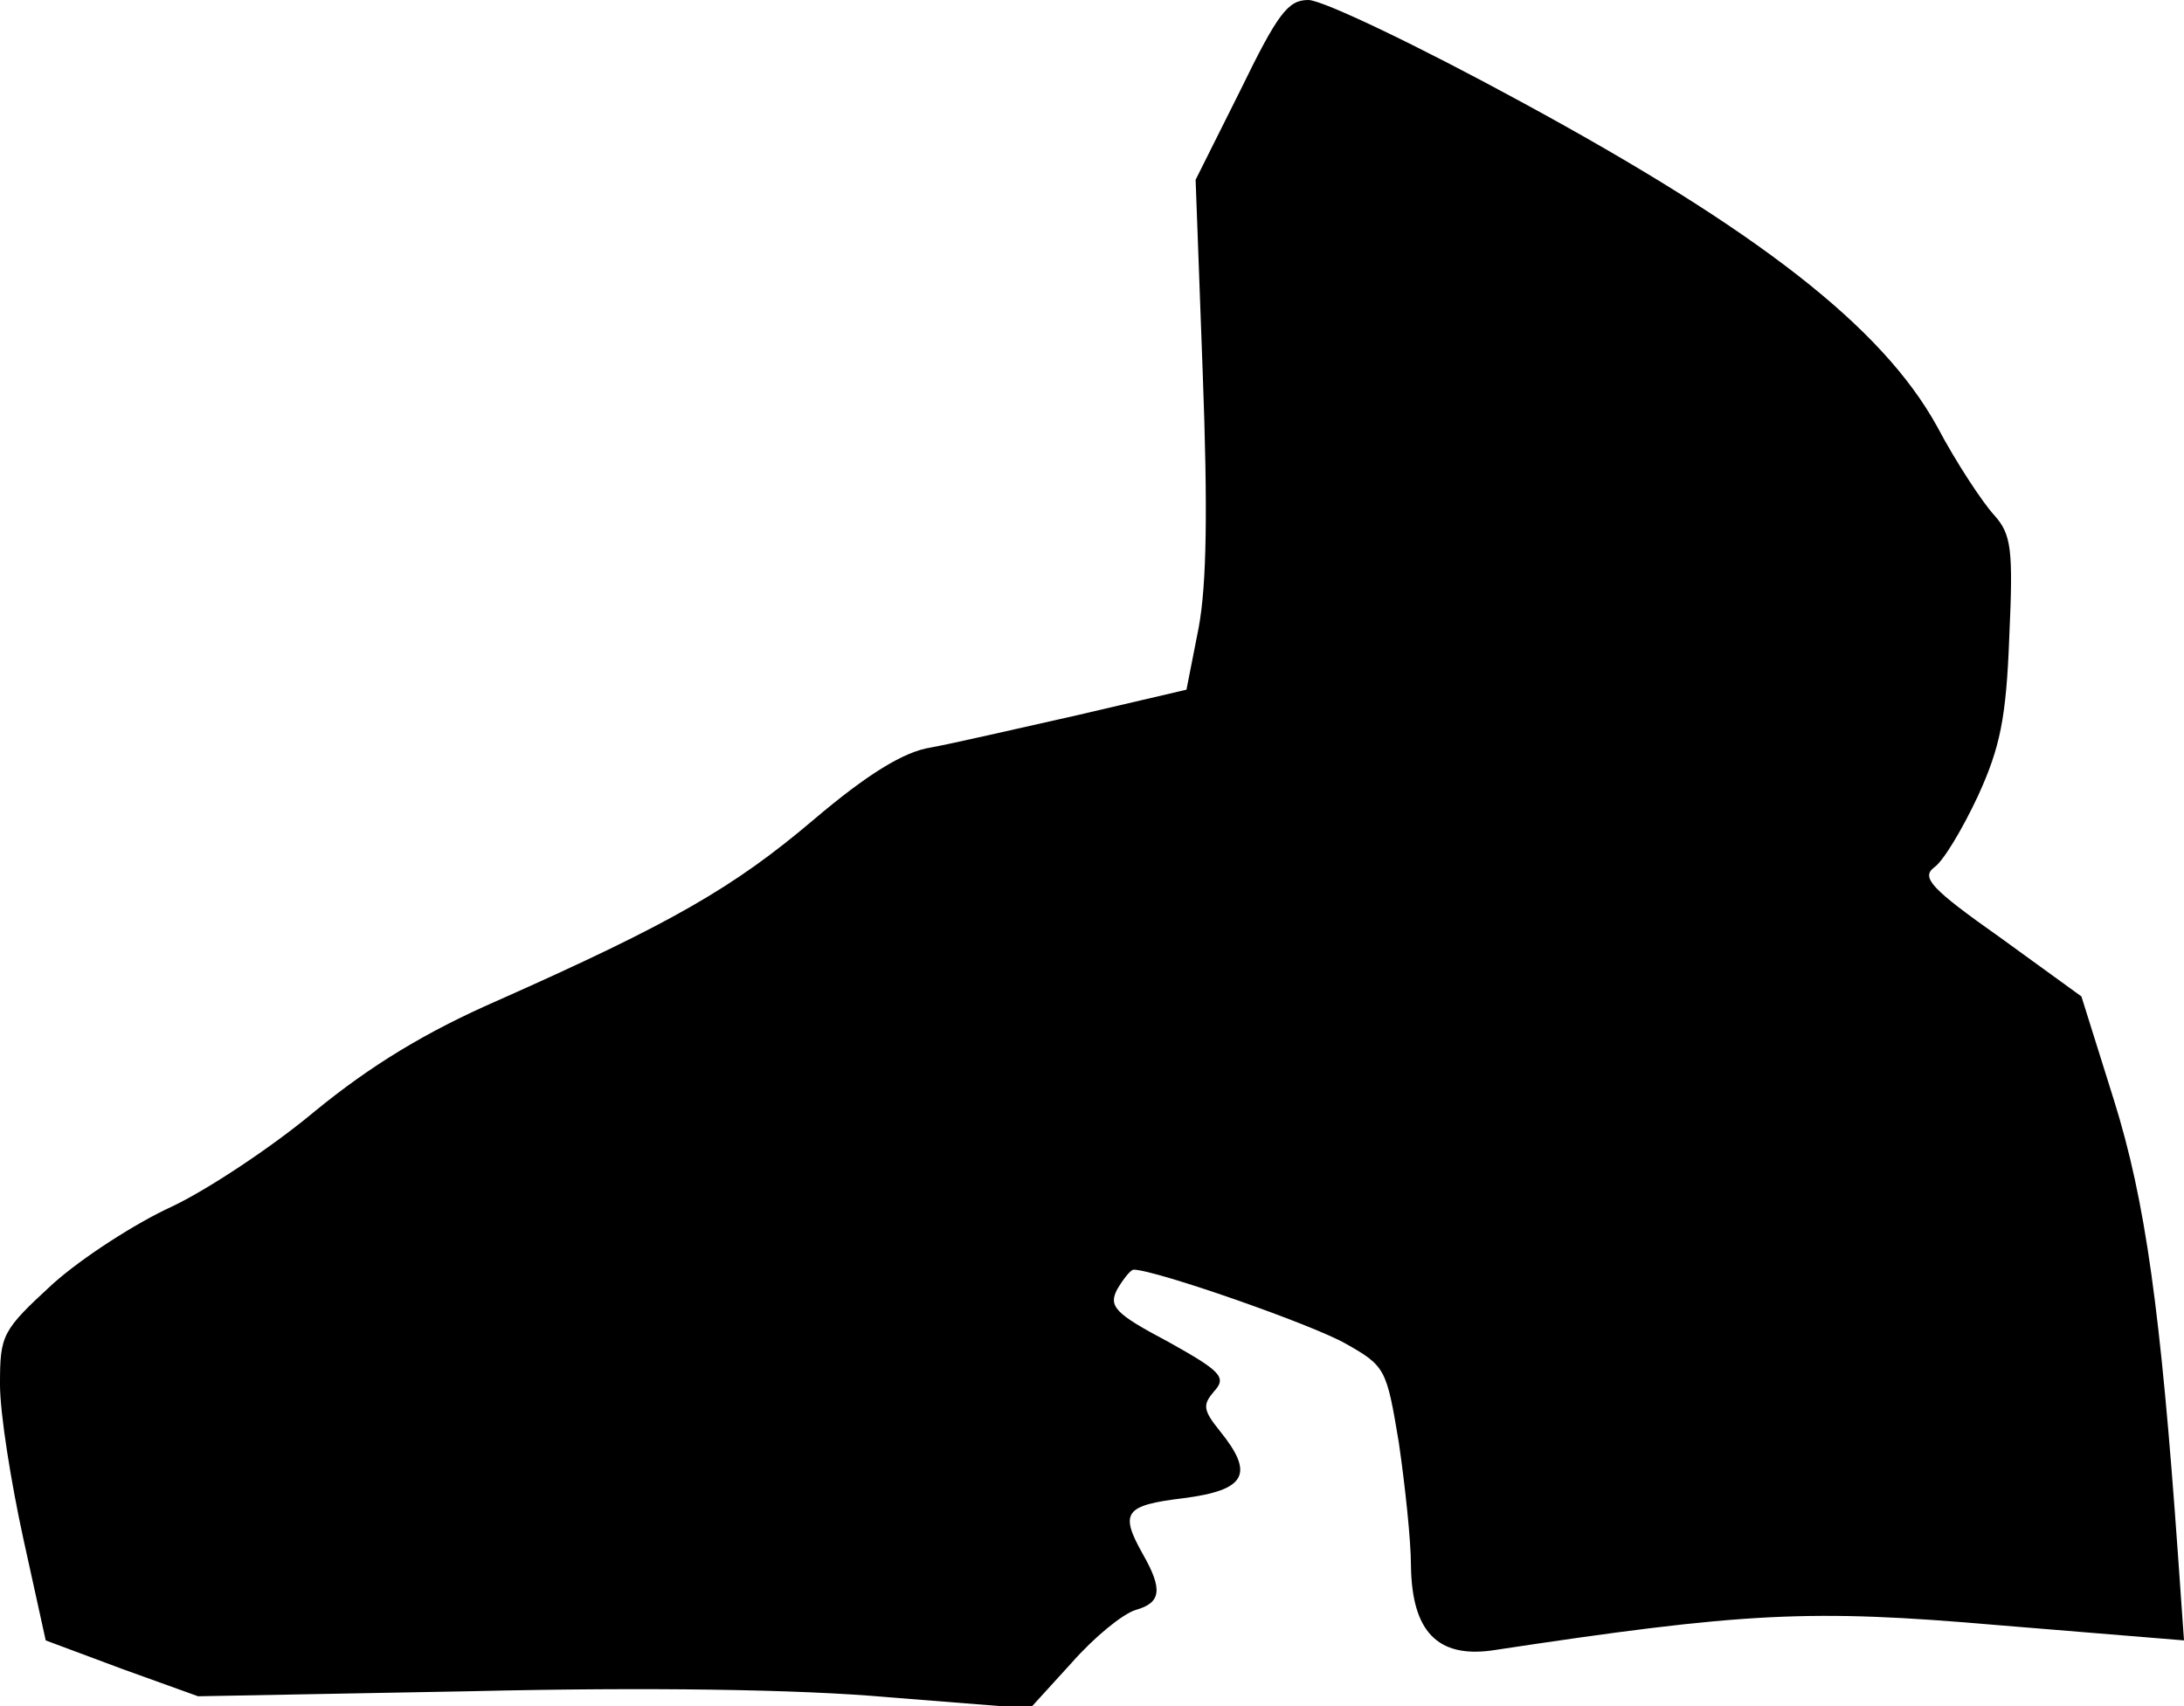 <?xml version="1.0" standalone="no"?>
<!DOCTYPE svg PUBLIC "-//W3C//DTD SVG 20010904//EN"
 "http://www.w3.org/TR/2001/REC-SVG-20010904/DTD/svg10.dtd">
<svg version="1.0" xmlns="http://www.w3.org/2000/svg"
 width="215pt" height="168pt" viewBox="0 0 215 168"
 preserveAspectRatio="xMidYMid meet">
<g transform="translate(0,168) scale(0.1,-0.1)"
fill="#000000" stroke="none">
<path fill="#000000" stroke="none" d="M1221 1591 l-44 -88 7 -190 c5 -134 4
-208 -4 -251 l-12 -61 -107 -25 c-58 -13 -123 -28 -145 -32 -26 -4 -62 -26
-115 -71 -79 -67 -140 -102 -311 -178 -71 -31 -125 -64 -180 -109 -43 -36
-107 -78 -141 -94 -35 -16 -88 -50 -117 -76 -50 -46 -52 -50 -52 -99 0 -29 11
-97 23 -152 l22 -100 75 -28 75 -27 270 5 c170 4 322 2 410 -6 l139 -11 41 45
c22 25 50 48 63 52 25 7 27 20 7 55 -23 41 -18 48 40 55 62 8 70 24 36 66 -17
21 -17 26 -6 39 13 14 7 20 -45 49 -53 28 -59 35 -50 52 6 10 13 19 16 19 21
0 176 -54 209 -73 39 -22 40 -25 52 -97 6 -41 12 -96 12 -122 1 -64 26 -90 79
-83 251 38 314 41 499 25 l183 -15 -6 85 c-17 240 -32 348 -63 447 l-32 102
-80 58 c-68 48 -78 59 -65 69 9 6 28 38 43 70 22 48 28 77 31 157 4 87 2 101
-15 120 -11 12 -37 51 -56 87 -54 98 -176 193 -410 320 -101 55 -195 100 -209
100 -20 0 -30 -13 -67 -89z"/>
</g>
</svg>
